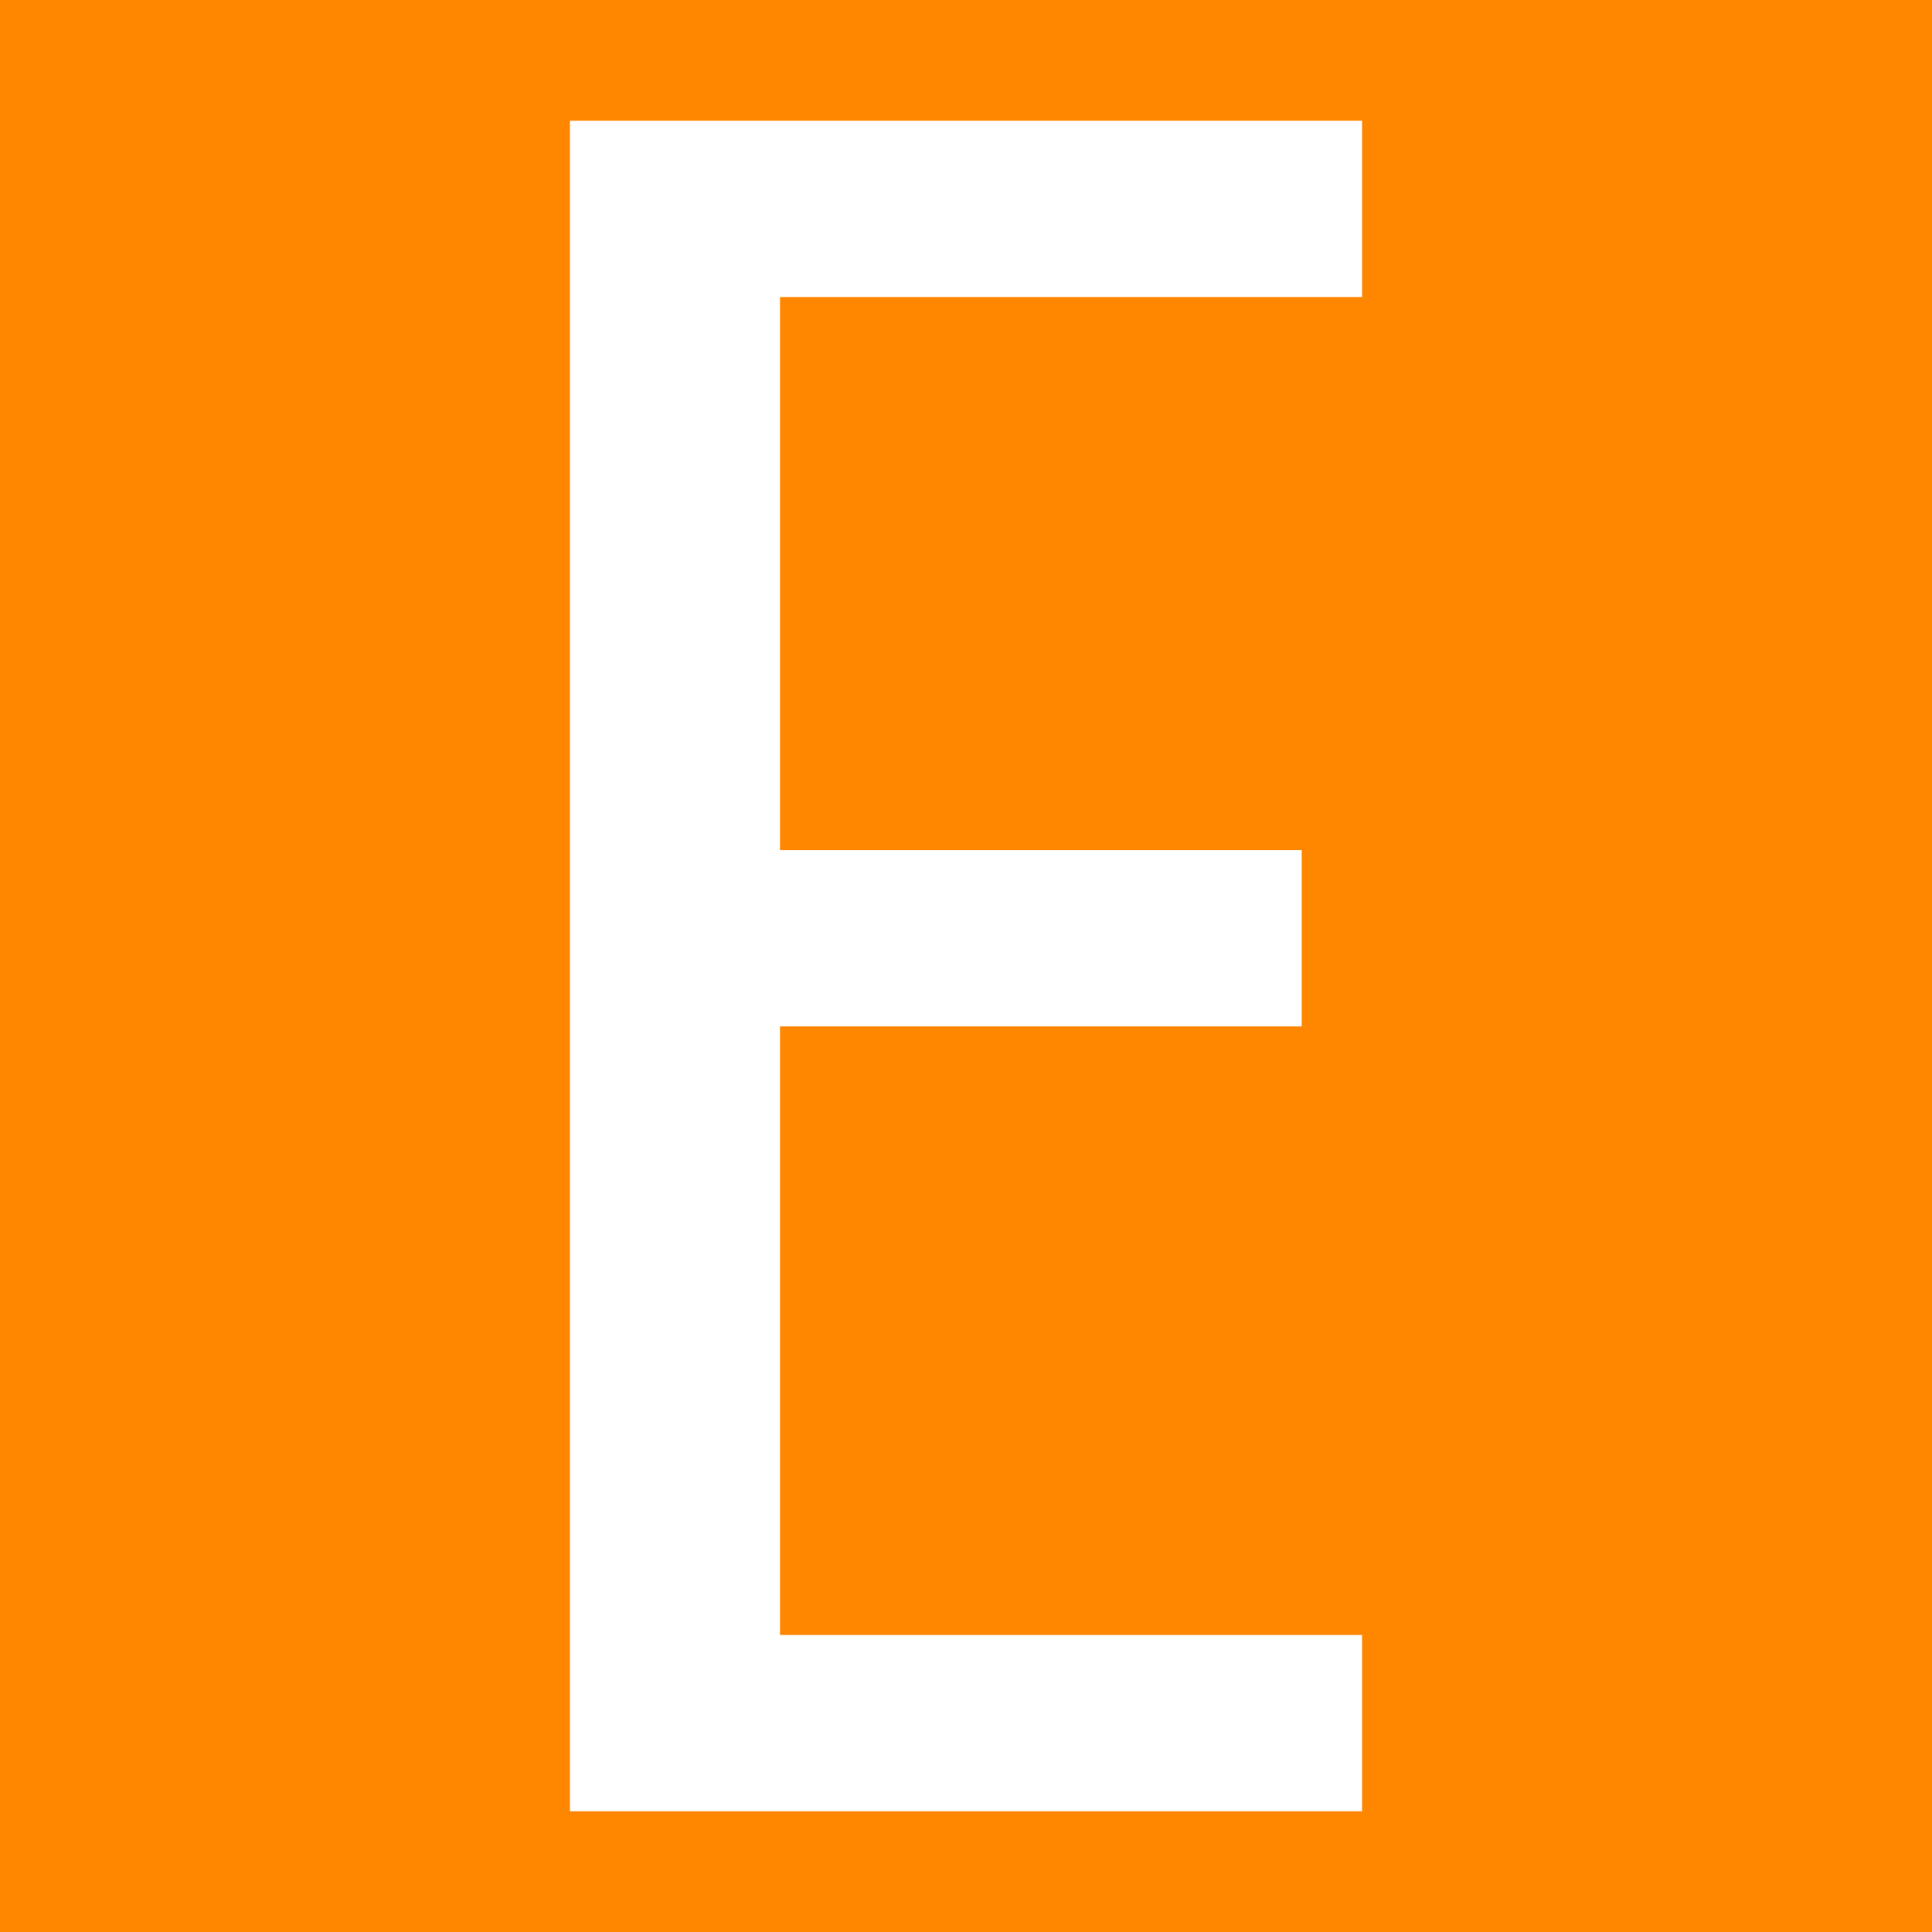 <?xml version="1.0" encoding="ISO-8859-1" standalone="no"?>
<!DOCTYPE svg PUBLIC "-//W3C//DTD SVG 1.1//EN" "http://www.w3.org/Graphics/SVG/1.1/DTD/svg11.dtd">
<svg xmlns="http://www.w3.org/2000/svg" xmlns:xlink="http://www.w3.org/1999/xlink" xml:space="preserve" width="16px" height="16px" viewBox="0 0 16 16" zoomAndPan="disable" preserveAspectRatio="xmaxYmax">
<rect x="0" y="0" width="16" height="16" fill="#333333" stroke="none"/>
<path
     id="path4"
     style="fill:#ff8700"
     d="M 0,0 16,0 16,16 0,16 Z" /><g
     id="text4136-4"

     transform="translate(-16.289,-105.173)"><path style="fill:#fff"
       id="path10175"

       d="m 21.009,120.173 0,-14 6.56,0 0,1.46 -4.82,0 0,4.58 4.32,0 0,1.46 -4.32,0 0,5.04 4.82,0 0,1.46 -6.56,0 z" /></g></svg>